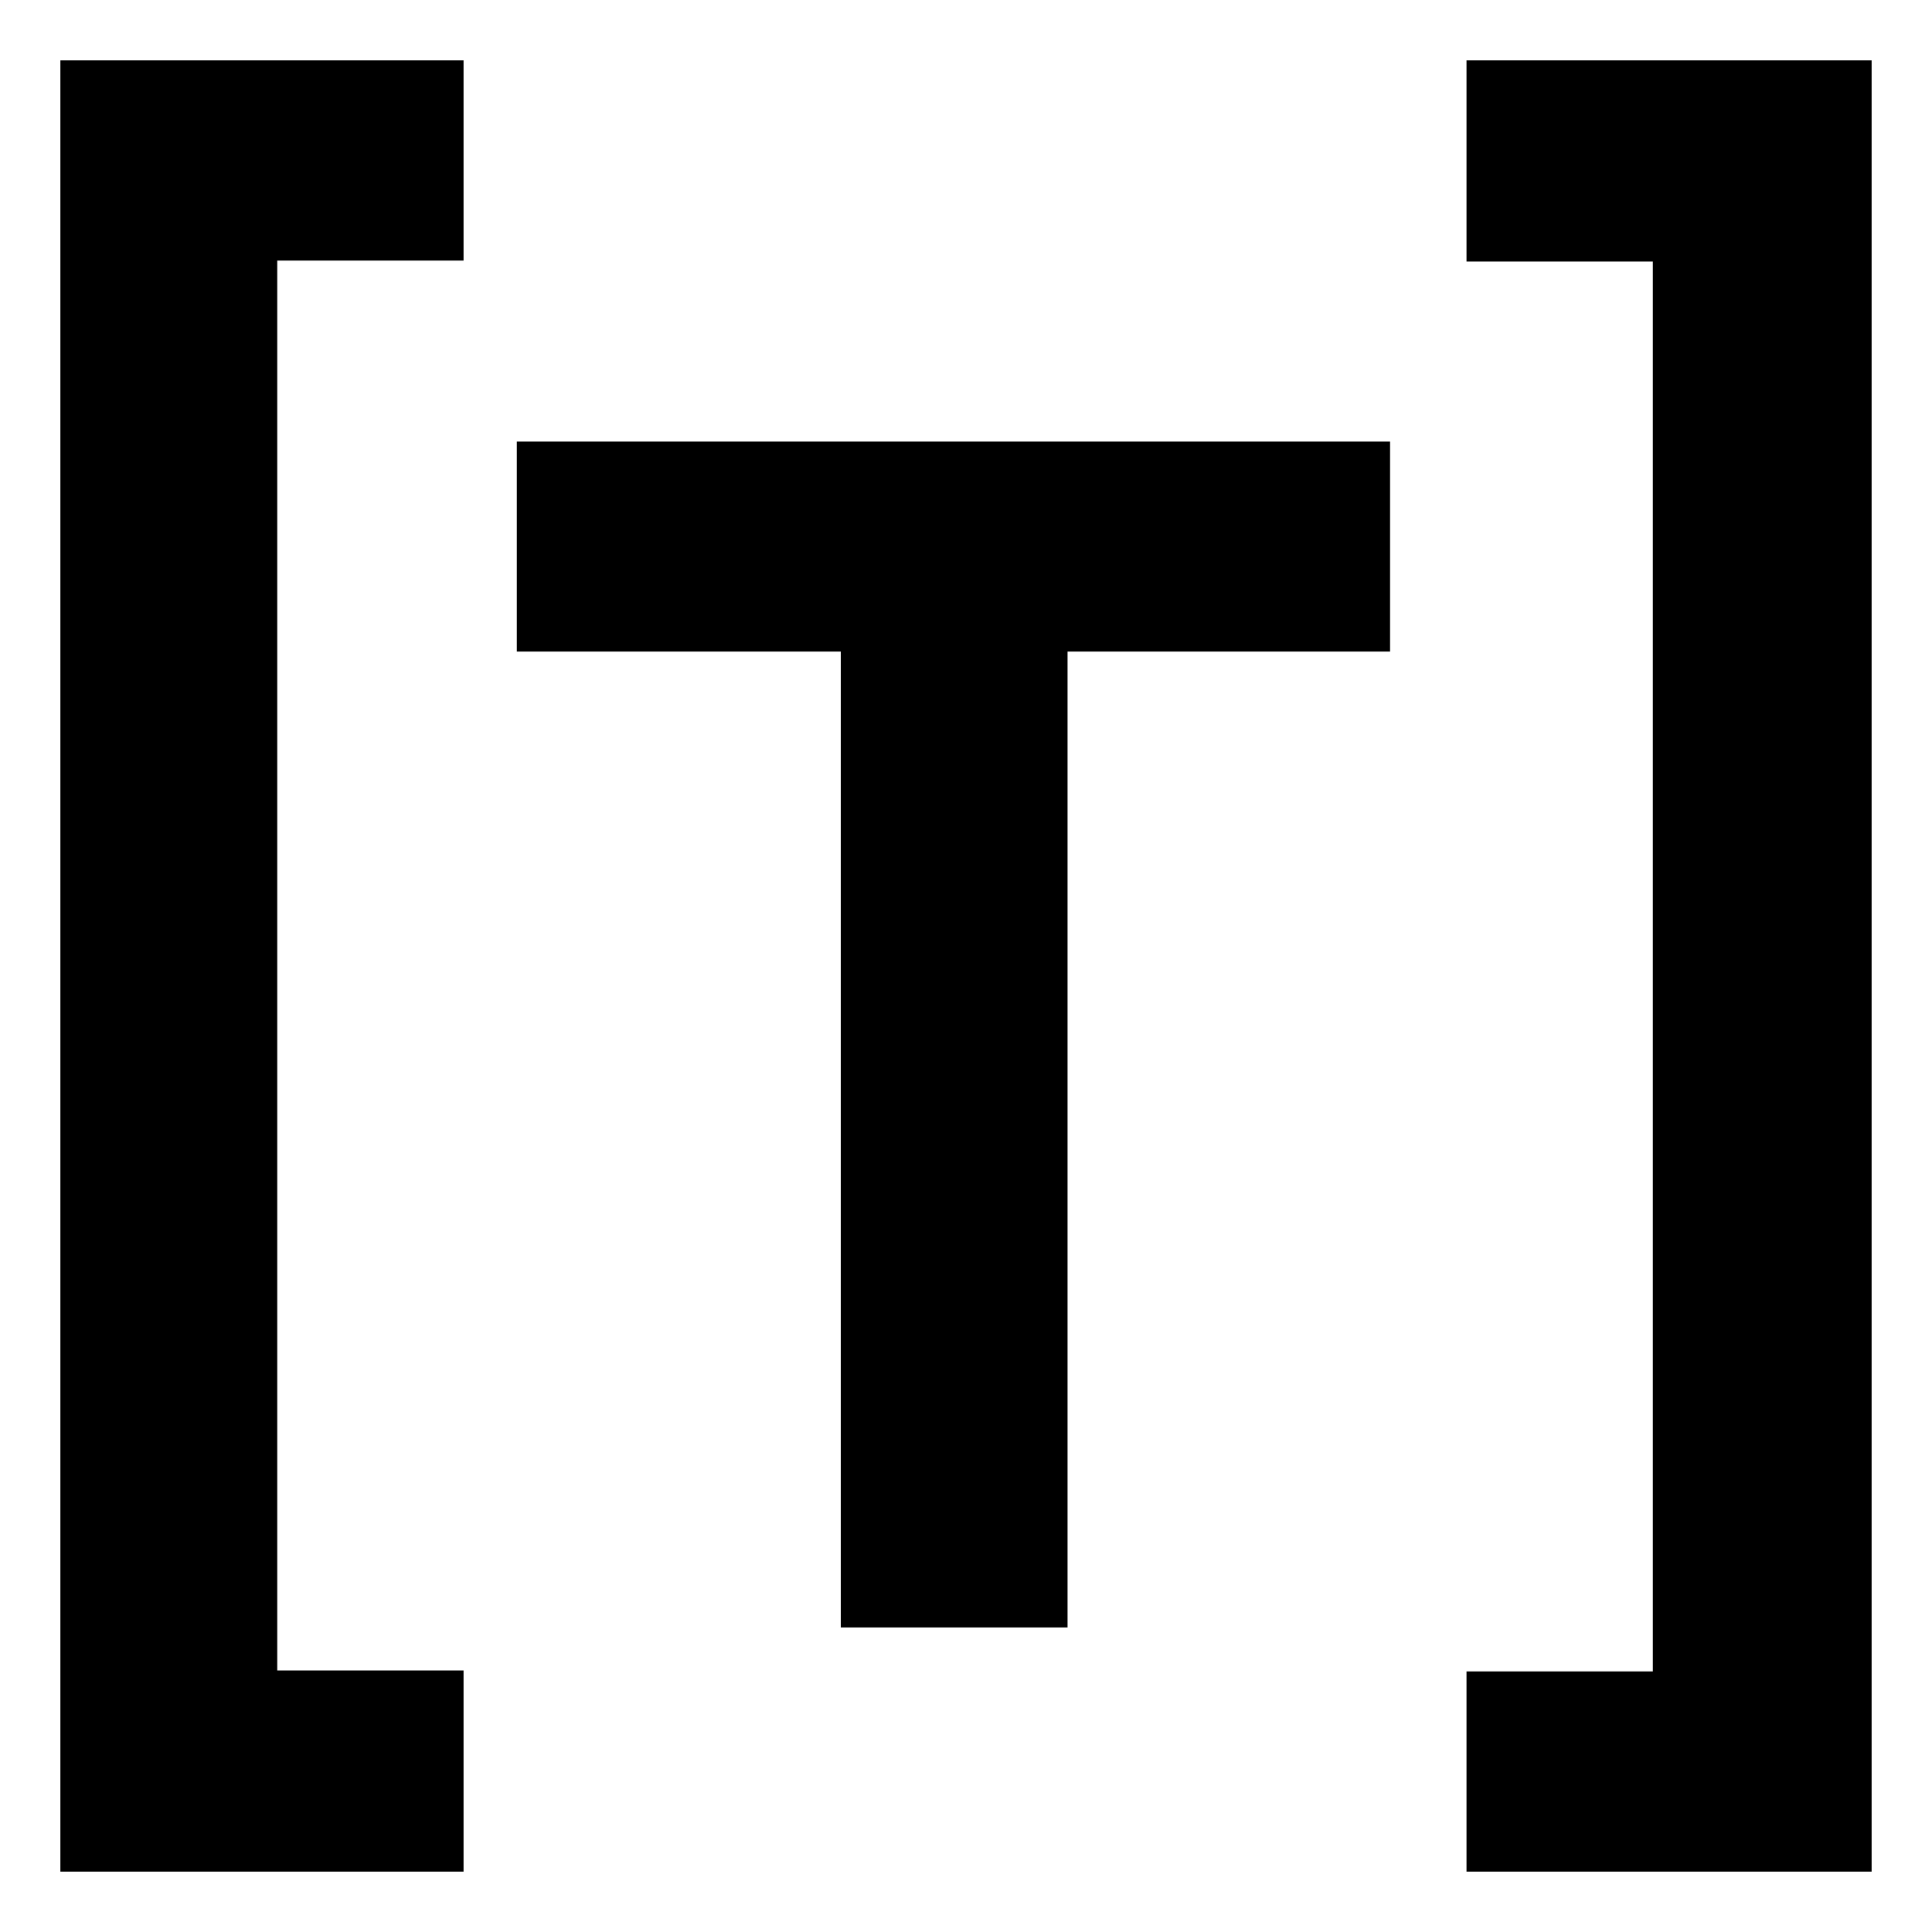 <svg xmlns="http://www.w3.org/2000/svg" fill-rule="evenodd" fill="#000" viewBox="0 0 16 16">
  <path d="m 15.5,15.5 -3.355,0 0,-1.658 1.543,0 0,-11.676 -1.543,0 0,-1.666 3.355,0 z m -3.988,-11.843 0,1.739 -2.671,0 0,8.082 -1.878,0 0,-8.082 -2.683,0 0,-1.739 z M 0.5,0.5 l 3.339,0 0,1.658 -1.543,0 0,11.676 1.543,0 0,1.666 -3.339,0 z"/>
</svg>
